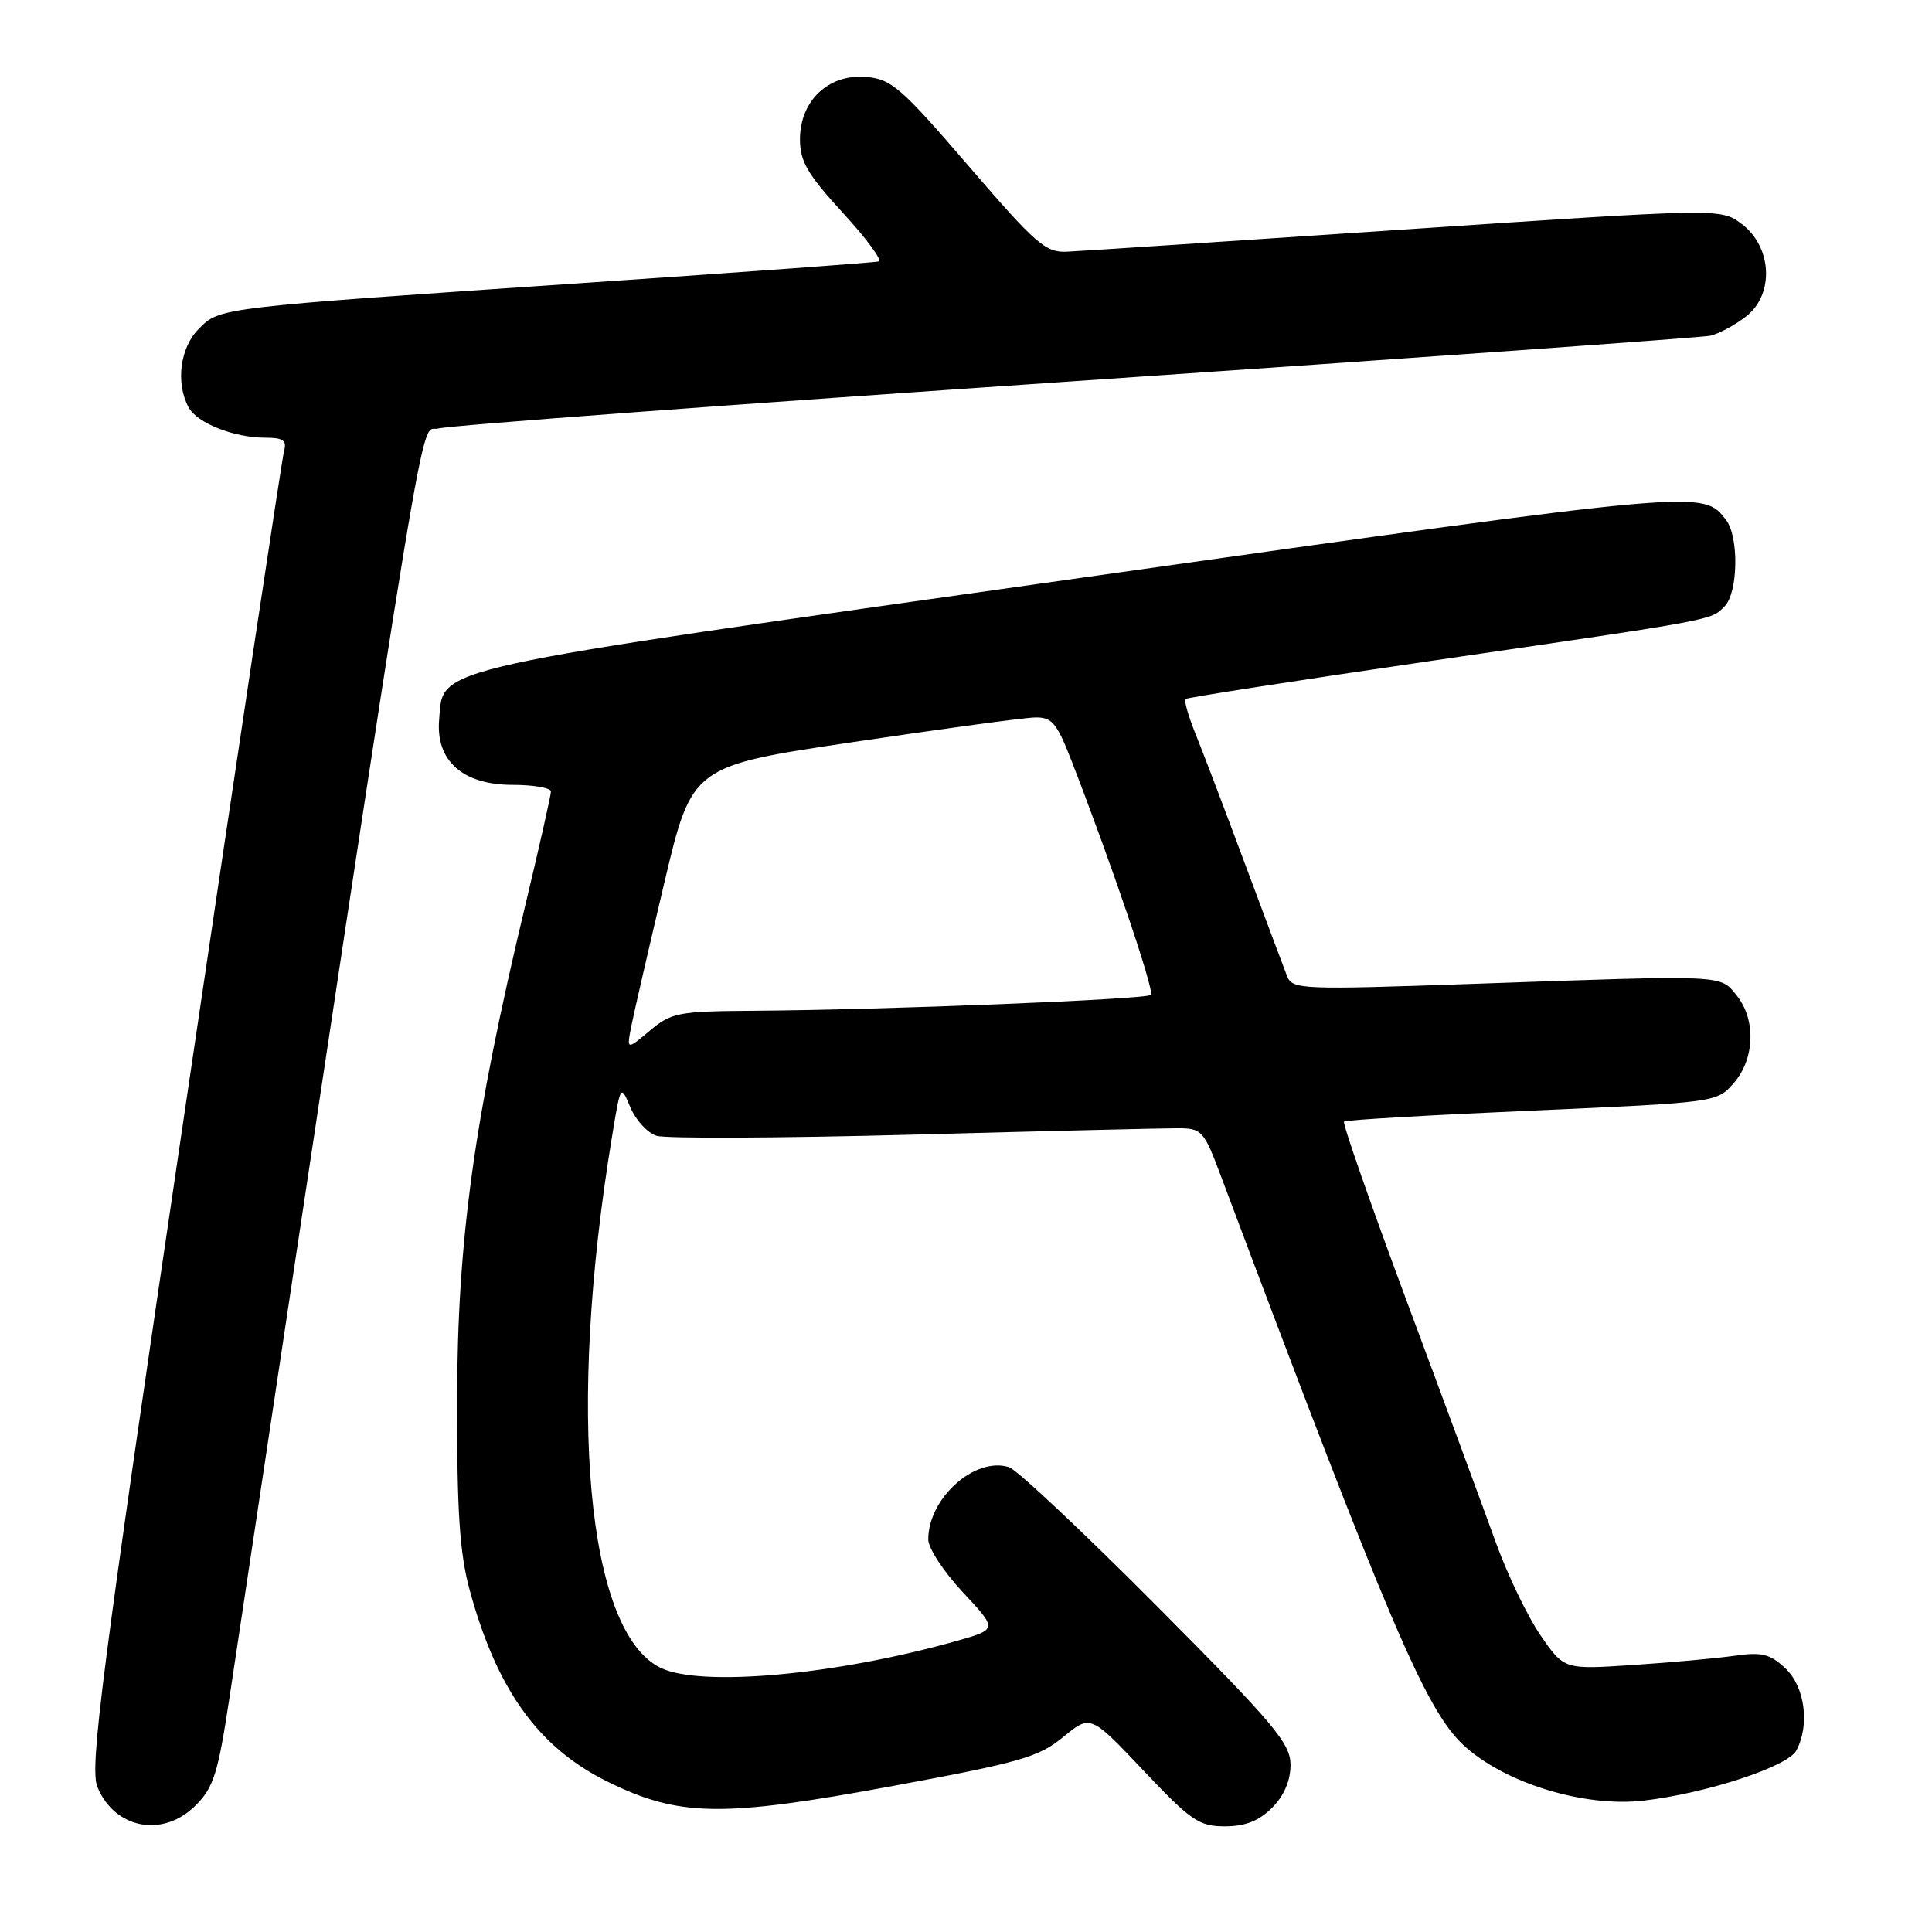 <?xml version="1.0" encoding="UTF-8" standalone="no"?>
<!DOCTYPE svg PUBLIC "-//W3C//DTD SVG 1.1//EN" "http://www.w3.org/Graphics/SVG/1.1/DTD/svg11.dtd" >
<svg xmlns="http://www.w3.org/2000/svg" xmlns:xlink="http://www.w3.org/1999/xlink" version="1.1" viewBox="0 0 256 256">
 <g >
 <path fill="currentColor"
d=" M 25.91 239.24 C 28.31 236.85 28.89 234.98 30.40 224.99 C 57.51 44.95 55.44 57.56 58.07 56.78 C 59.41 56.38 97.40 53.56 142.50 50.50 C 187.60 47.43 225.44 44.73 226.59 44.49 C 227.74 44.24 229.90 43.08 231.39 41.91 C 235.14 38.96 234.81 32.68 230.75 29.65 C 227.99 27.60 227.99 27.60 186.25 30.40 C 163.29 31.94 143.09 33.27 141.37 33.35 C 138.55 33.48 137.25 32.35 128.35 22.00 C 119.39 11.58 118.11 10.47 114.74 10.19 C 109.78 9.78 106.00 13.35 106.00 18.46 C 106.00 21.39 107.00 23.10 111.68 28.20 C 114.81 31.60 116.94 34.50 116.43 34.64 C 115.92 34.79 98.62 36.05 78.00 37.45 C 28.62 40.80 29.17 40.74 26.34 43.57 C 23.86 46.05 23.25 50.72 24.98 53.96 C 26.11 56.07 30.99 58.00 35.22 58.00 C 37.52 58.00 38.03 58.37 37.64 59.75 C 37.37 60.71 31.42 100.27 24.42 147.66 C 13.38 222.32 11.85 234.22 12.91 236.79 C 15.21 242.35 21.60 243.55 25.91 239.24 Z  M 168.55 239.55 C 170.14 237.95 171.00 235.96 171.00 233.86 C 171.00 231.01 168.91 228.52 153.29 212.81 C 143.54 203.01 134.73 194.73 133.71 194.41 C 129.19 192.97 123.00 198.51 123.00 203.99 C 123.00 205.14 125.06 208.29 127.59 210.99 C 132.17 215.89 132.17 215.89 126.84 217.41 C 110.76 221.96 92.80 223.59 87.50 220.98 C 77.75 216.17 75.09 187.00 81.10 150.58 C 82.23 143.68 82.24 143.67 83.53 146.73 C 84.24 148.43 85.80 150.12 87.00 150.50 C 88.20 150.88 103.42 150.81 120.84 150.35 C 138.25 149.88 154.05 149.50 155.95 149.50 C 159.28 149.50 159.49 149.73 161.84 156.00 C 184.09 215.24 188.89 226.50 193.87 231.19 C 199.22 236.22 209.89 239.52 217.80 238.59 C 226.12 237.62 236.88 234.09 238.02 231.96 C 239.84 228.56 239.16 223.50 236.57 221.06 C 234.52 219.14 233.44 218.88 229.82 219.40 C 227.44 219.74 221.39 220.29 216.38 220.62 C 207.25 221.23 207.25 221.23 204.12 216.68 C 202.40 214.18 199.73 208.62 198.18 204.32 C 196.63 200.02 191.39 185.81 186.52 172.74 C 181.66 159.68 177.86 148.82 178.09 148.61 C 178.32 148.40 189.53 147.75 203.00 147.16 C 227.50 146.08 227.50 146.08 229.75 143.49 C 232.53 140.28 232.69 135.08 230.11 131.89 C 227.88 129.14 228.92 129.19 195.40 130.36 C 172.43 131.16 171.26 131.12 170.55 129.35 C 170.15 128.33 167.64 121.65 164.98 114.50 C 162.32 107.35 159.36 99.58 158.41 97.24 C 157.47 94.90 156.87 92.82 157.09 92.62 C 157.32 92.42 171.90 90.16 189.50 87.59 C 227.75 82.01 226.64 82.22 228.51 80.35 C 230.31 78.55 230.44 71.16 228.72 68.91 C 225.64 64.91 226.22 64.85 143.63 76.51 C 55.75 88.92 58.79 88.25 58.19 95.34 C 57.72 100.82 61.31 104.00 67.95 104.00 C 70.73 104.00 73.00 104.40 73.00 104.89 C 73.00 105.37 71.45 112.24 69.56 120.14 C 62.80 148.37 60.60 164.40 60.57 185.50 C 60.54 200.39 60.91 205.85 62.25 210.75 C 65.86 223.95 71.36 231.57 80.50 236.08 C 90.01 240.76 95.66 240.84 118.37 236.64 C 135.18 233.53 137.64 232.83 140.87 230.17 C 144.50 227.19 144.50 227.19 151.50 234.59 C 157.81 241.27 158.87 242.00 162.30 242.00 C 164.99 242.00 166.80 241.29 168.55 239.55 Z  M 83.68 135.83 C 84.05 134.00 86.00 125.53 88.02 117.00 C 91.69 101.50 91.69 101.50 113.10 98.32 C 124.87 96.57 135.68 95.10 137.11 95.07 C 139.38 95.01 140.01 95.74 141.96 100.75 C 147.29 114.48 153.01 131.32 152.50 131.83 C 151.90 132.43 117.06 133.82 99.83 133.93 C 89.86 134.00 88.95 134.17 86.09 136.58 C 83.02 139.16 83.02 139.16 83.68 135.83 Z "/>
</g>
</svg>